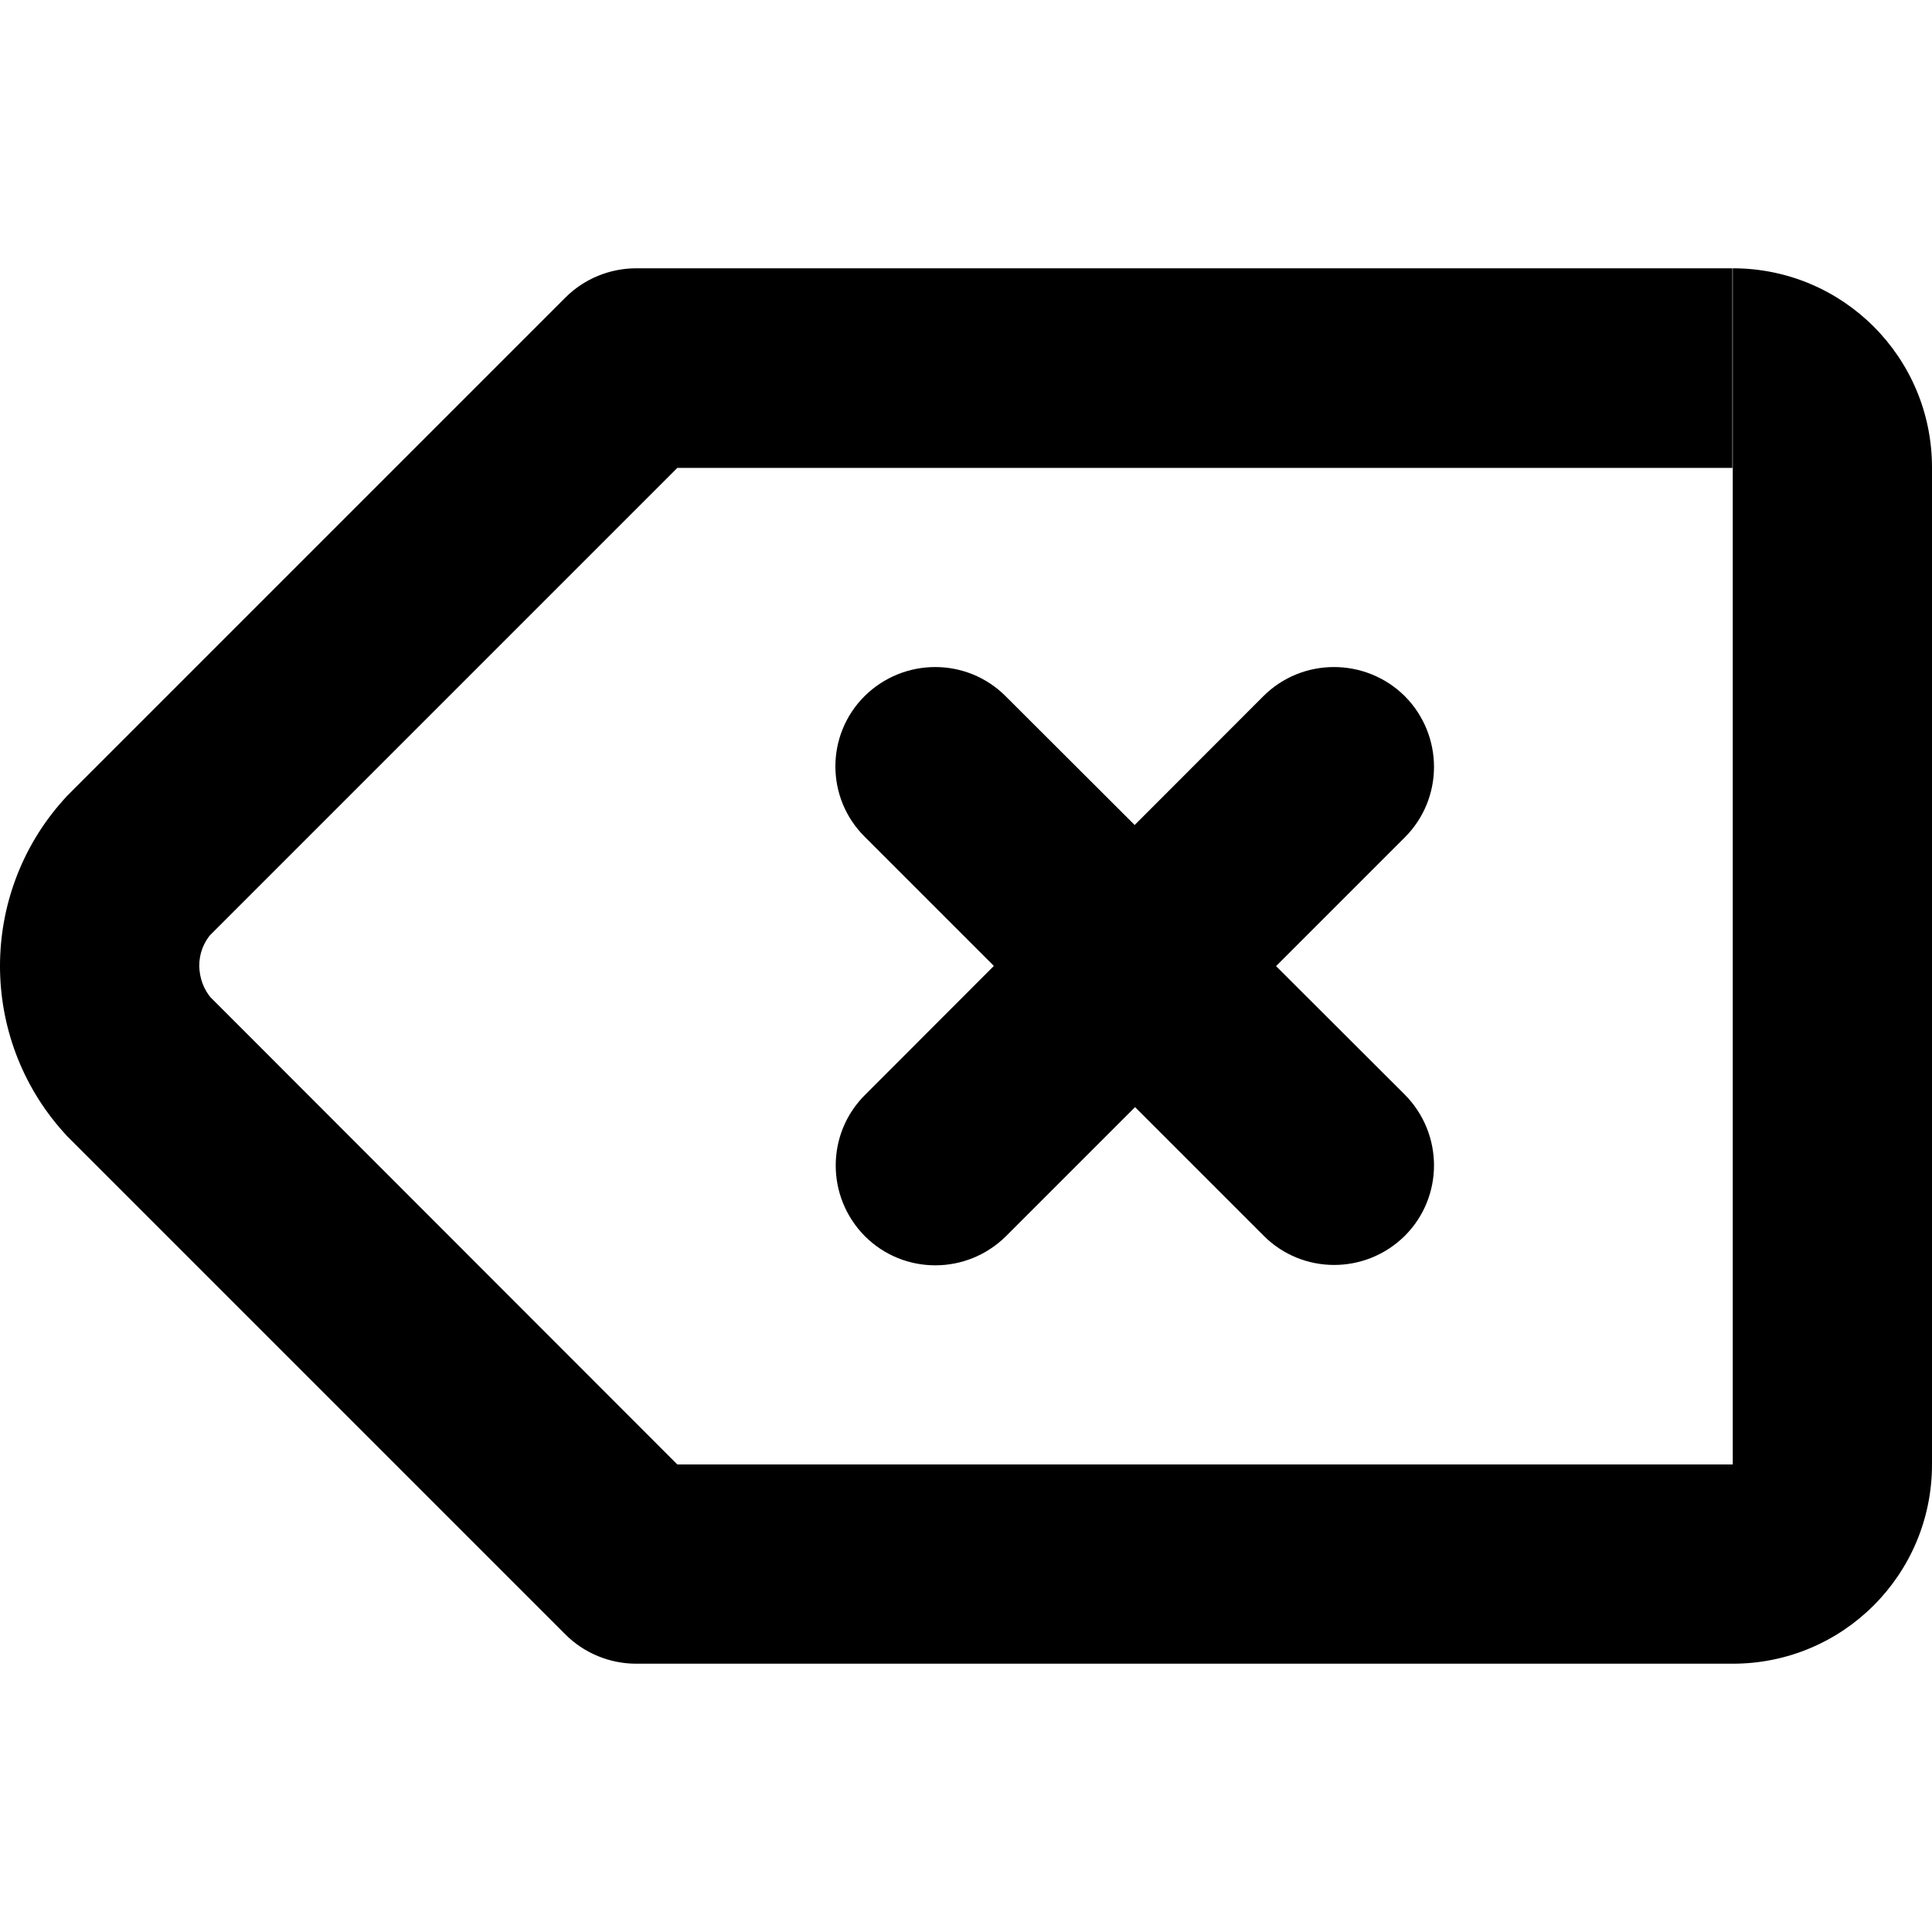 <?xml version="1.0" encoding="utf-8"?>
<!-- Generator: Adobe Illustrator 24.1.1, SVG Export Plug-In . SVG Version: 6.00 Build 0)  -->
<svg version="1.1" id="Layer_1" xmlns="http://www.w3.org/2000/svg" xmlns:xlink="http://www.w3.org/1999/xlink" x="0px" y="0px"
	 viewBox="0 0 512 512" style="enable-background:new 0 0 512 512;" xml:space="preserve">
<g>
	<path d="M459.2,97.5v26.4v0v264.2H179.5L55.2,263.7l-18.7,18.7l19.7-17.6c-2.3-2.6-3.3-5.6-3.4-8.8c0-3.2,1.1-6.3,3.4-8.8
		l-19.7-17.6l18.7,18.7l124.3-124.3h279.6V97.5V71.1H168.6c-7,0-13.8,2.8-18.7,7.7L17.8,210.9l-1,1.1C5.6,224.5,0,240.3,0,256
		c0,15.7,5.6,31.5,16.8,44l1,1.1l132.1,132.1c4.9,4.9,11.7,7.7,18.7,7.7h290.6c29.2,0,52.8-23.6,52.8-52.8V123.9
		c0-29.2-23.6-52.8-52.8-52.8V97.5z"/>
	<path d="M229.2,221.8l105.7,105.7c10.3,10.3,27,10.3,37.4,0c10.3-10.3,10.3-27,0-37.4L266.5,184.5c-10.3-10.3-27-10.3-37.4,0
		C218.8,194.8,218.8,211.5,229.2,221.8z M334.8,184.5L229.2,290.2c-10.3,10.3-10.3,27,0,37.4c10.3,10.3,27,10.3,37.4,0l105.7-105.7
		c10.3-10.3,10.3-27,0-37.4C361.9,174.2,345.1,174.2,334.8,184.5z"/>
</g>
</svg>
